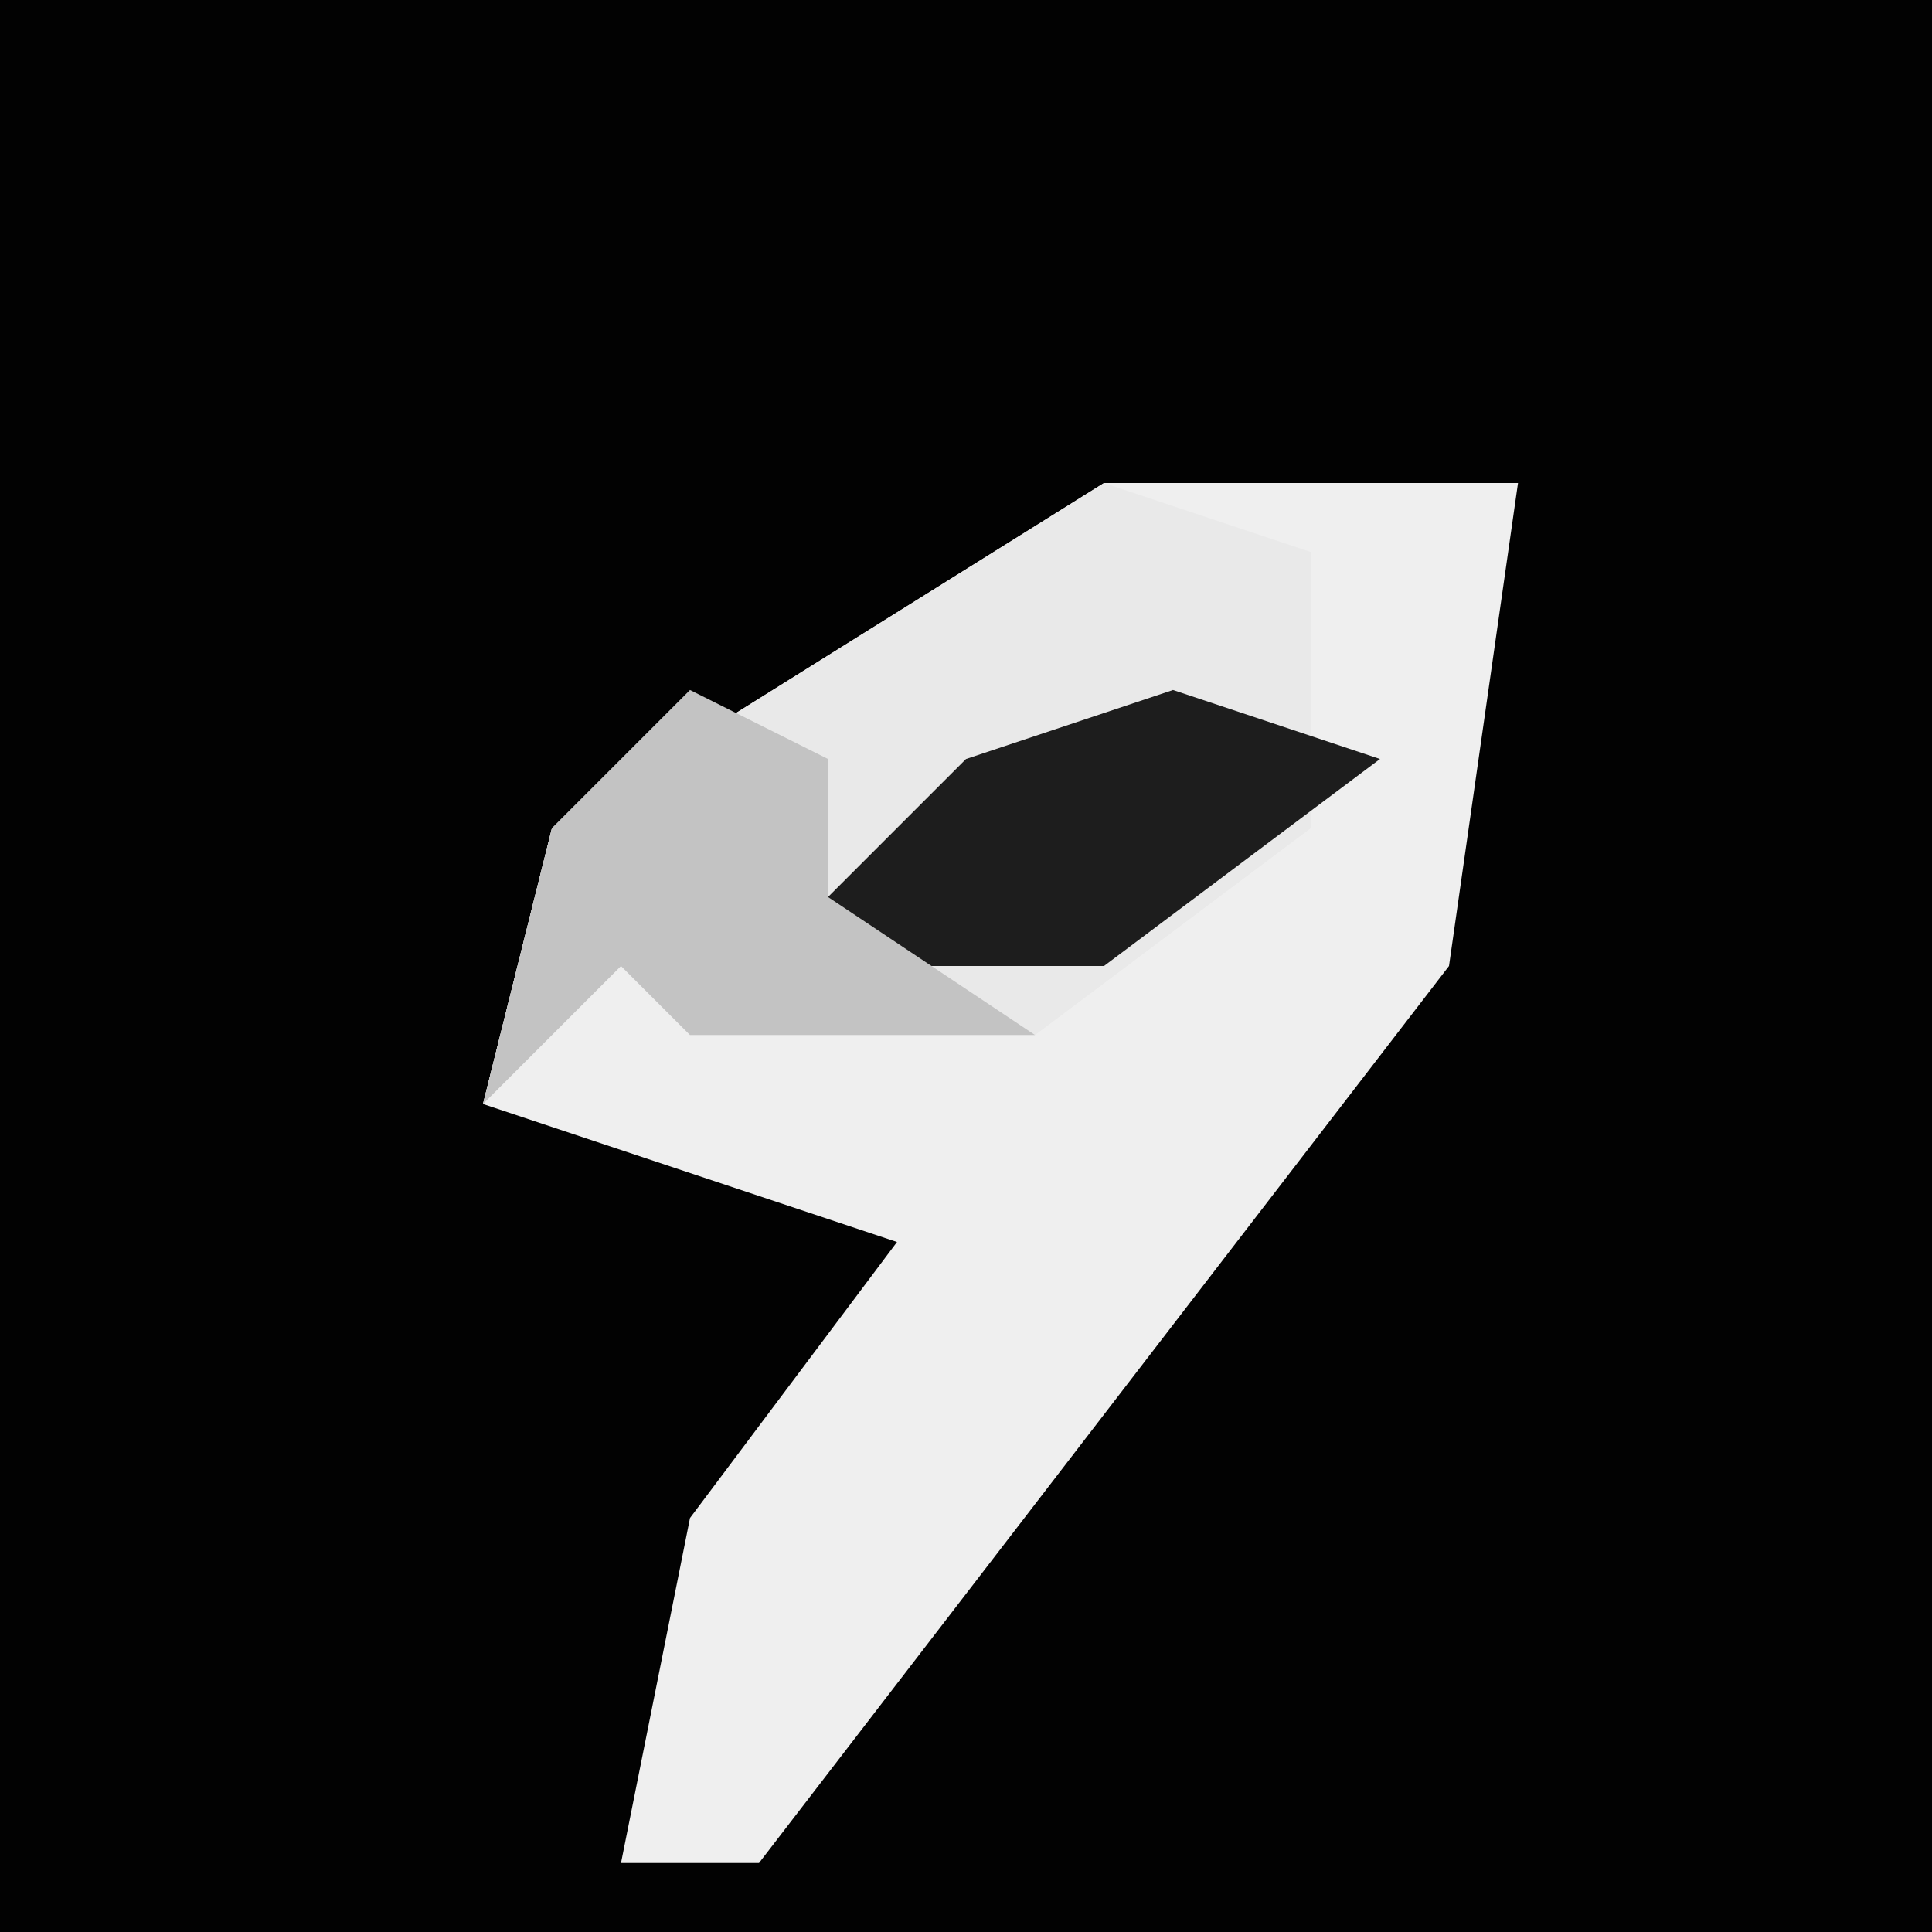 <?xml version="1.0" encoding="UTF-8"?>
<svg version="1.1" xmlns="http://www.w3.org/2000/svg" width="28" height="28">
<path d="M0,0 L28,0 L28,28 L0,28 Z " fill="#020202" transform="translate(0,0)"/>
<path d="M0,0 L6,0 L5,7 L-5,20 L-7,20 L-6,15 L-3,11 L-9,9 L-8,5 Z " fill="#EFEFEF" transform="translate(16,7)"/>
<path d="M0,0 L3,1 L3,5 L-1,8 L-6,8 L-7,7 L-9,9 L-8,5 Z " fill="#E9E9E9" transform="translate(16,7)"/>
<path d="M0,0 L3,1 L-1,4 L-6,4 L-3,1 Z " fill="#1D1D1D" transform="translate(17,10)"/>
<path d="M0,0 L2,1 L2,3 L5,5 L0,5 L-1,4 L-3,6 L-2,2 Z " fill="#C3C3C3" transform="translate(10,10)"/>
</svg>
